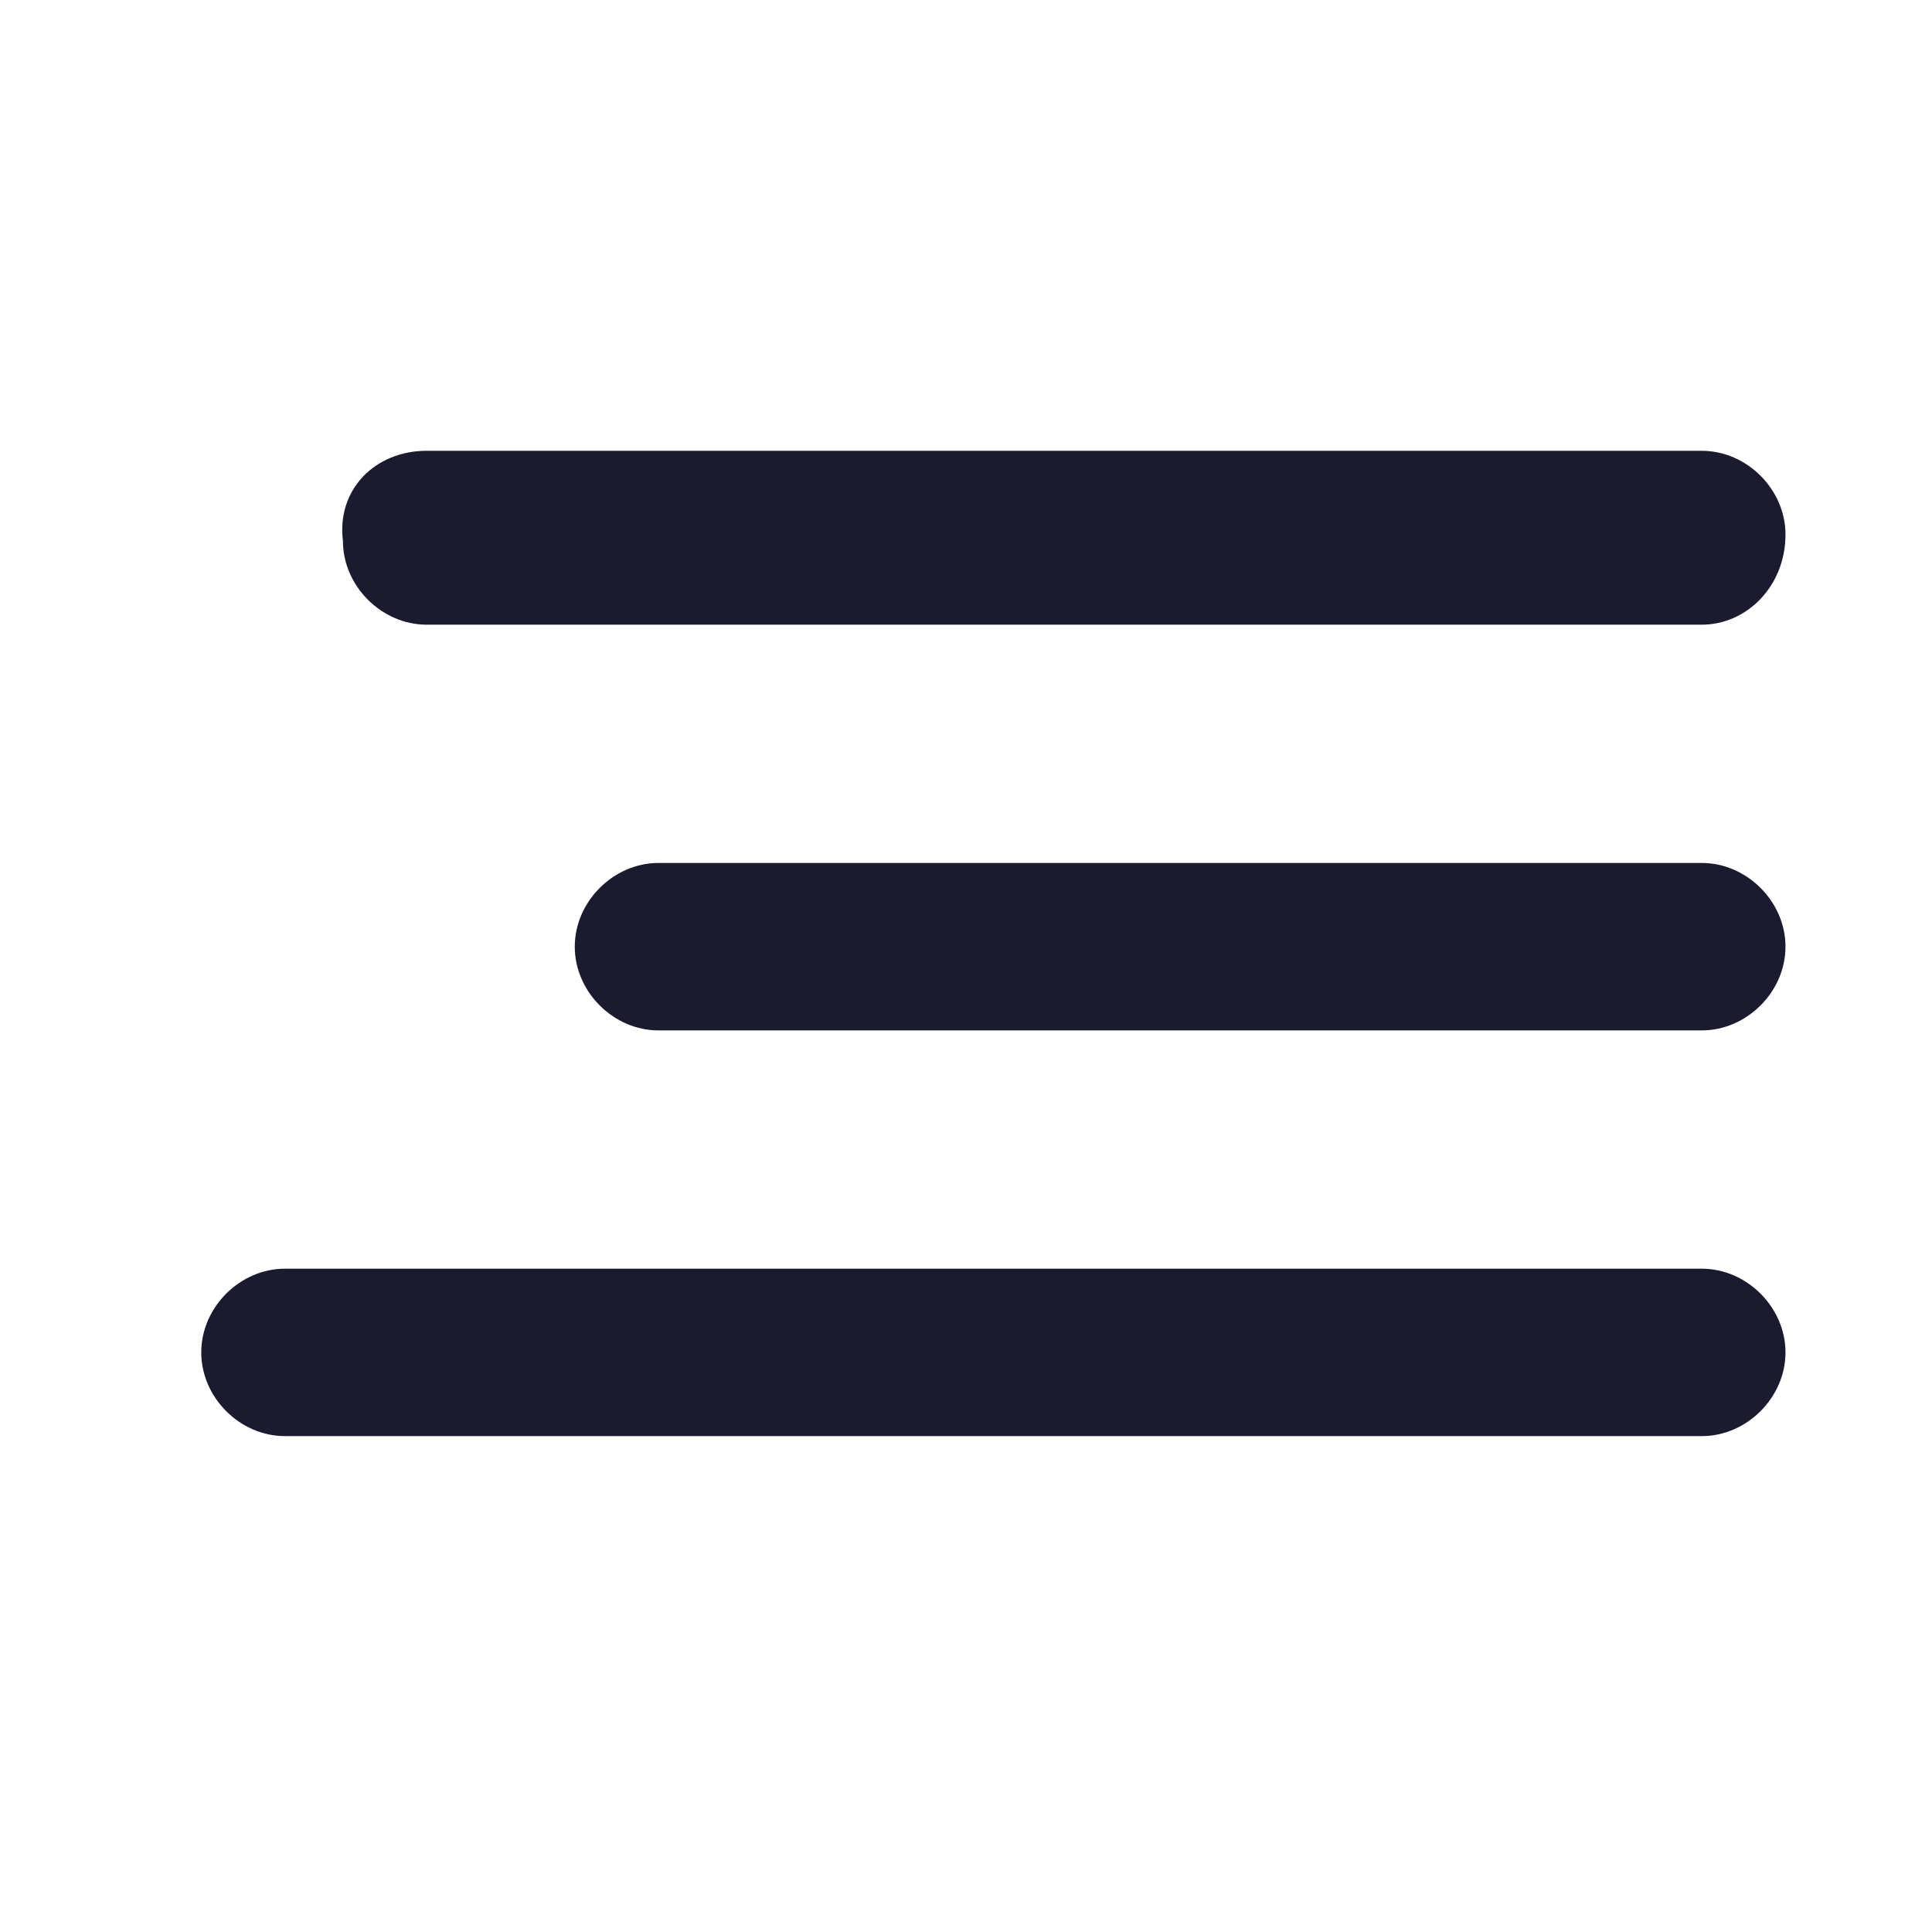 <?xml version="1.0" encoding="utf-8"?>
<!-- Generator: Adobe Illustrator 26.3.1, SVG Export Plug-In . SVG Version: 6.00 Build 0)  -->
<svg version="1.1" id="Layer_1" xmlns="http://www.w3.org/2000/svg" xmlns:xlink="http://www.w3.org/1999/xlink" x="0px" y="0px"
	 viewBox="0 0 30 30" style="enable-background:new 0 0 30 30;" xml:space="preserve">
<style type="text/css">
	.st0{fill:#1A1B2F;}
</style>
<g>
	<g id="menuClose">
		<g id="Group_12959" transform="translate(-0.275 3)">
			<path id="Path_56" class="st0" d="M26.7,6.7H6.9c-0.7,0-1.3-0.6-1.3-1.3c0,0,0,0,0,0C5.5,4.6,6.1,4,6.9,4h19.8
				C27.4,4,28,4.6,28,5.3C28,6.1,27.4,6.7,26.7,6.7C26.7,6.7,26.7,6.7,26.7,6.7z"/>
			<path id="Path_58" class="st0" d="M26.7,13H10.5c-0.7,0-1.3-0.6-1.3-1.3c0,0,0,0,0,0c0-0.7,0.6-1.3,1.3-1.3h16.2
				c0.7,0,1.3,0.6,1.3,1.3C28,12.4,27.4,13,26.7,13C26.7,13,26.7,13,26.7,13z"/>
			<path id="Path_57" class="st0" d="M26.7,19.3h-22c-0.7,0-1.3-0.6-1.3-1.3c0,0,0,0,0,0c0-0.7,0.6-1.3,1.3-1.3h22
				c0.7,0,1.3,0.6,1.3,1.3c0,0,0,0,0,0C28,18.7,27.4,19.3,26.7,19.3C26.7,19.3,26.7,19.3,26.7,19.3z"/>
		</g>
	</g>
</g>
</svg>
